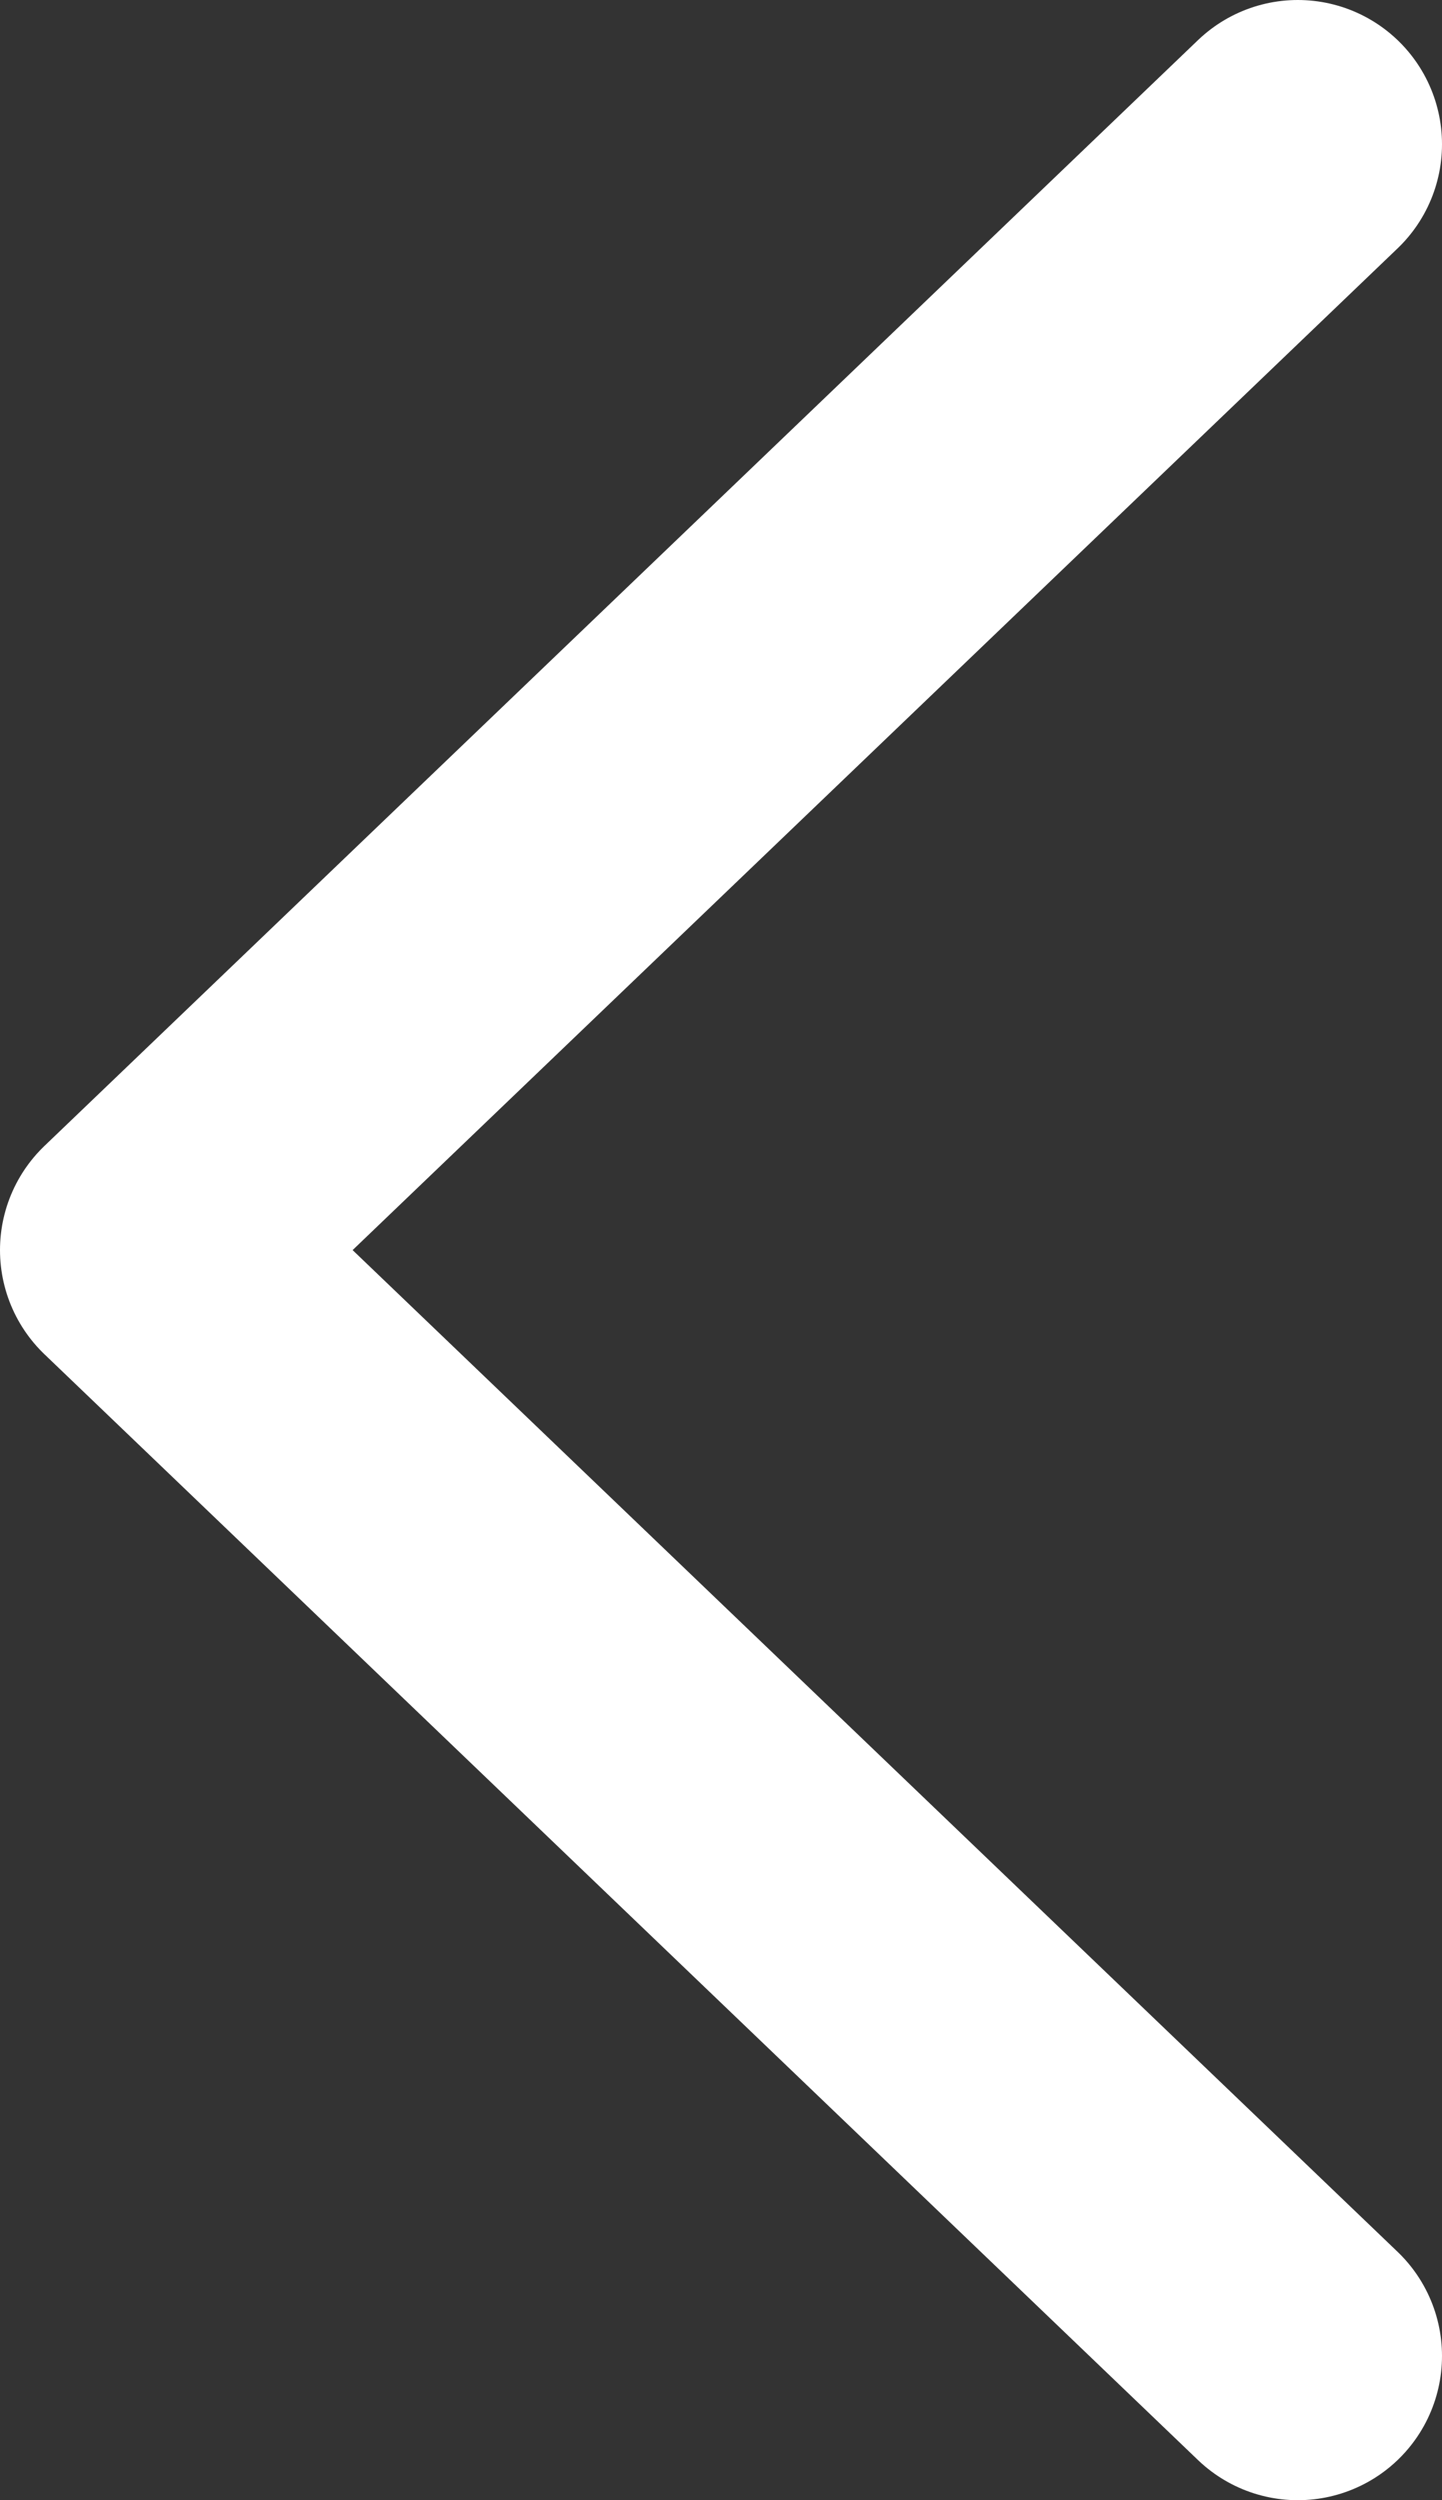 <svg width="15" height="26" viewBox="0 0 15 26" fill="none" xmlns="http://www.w3.org/2000/svg">
<rect x="0" y="0" width="15" height="26" fill="#333333" stroke="none"/>
<path d="M13.5 24.5L1.5 13L13.5 1.5" stroke="white" stroke-width="3" stroke-linecap="round" stroke-linejoin="round"/>
</svg>
